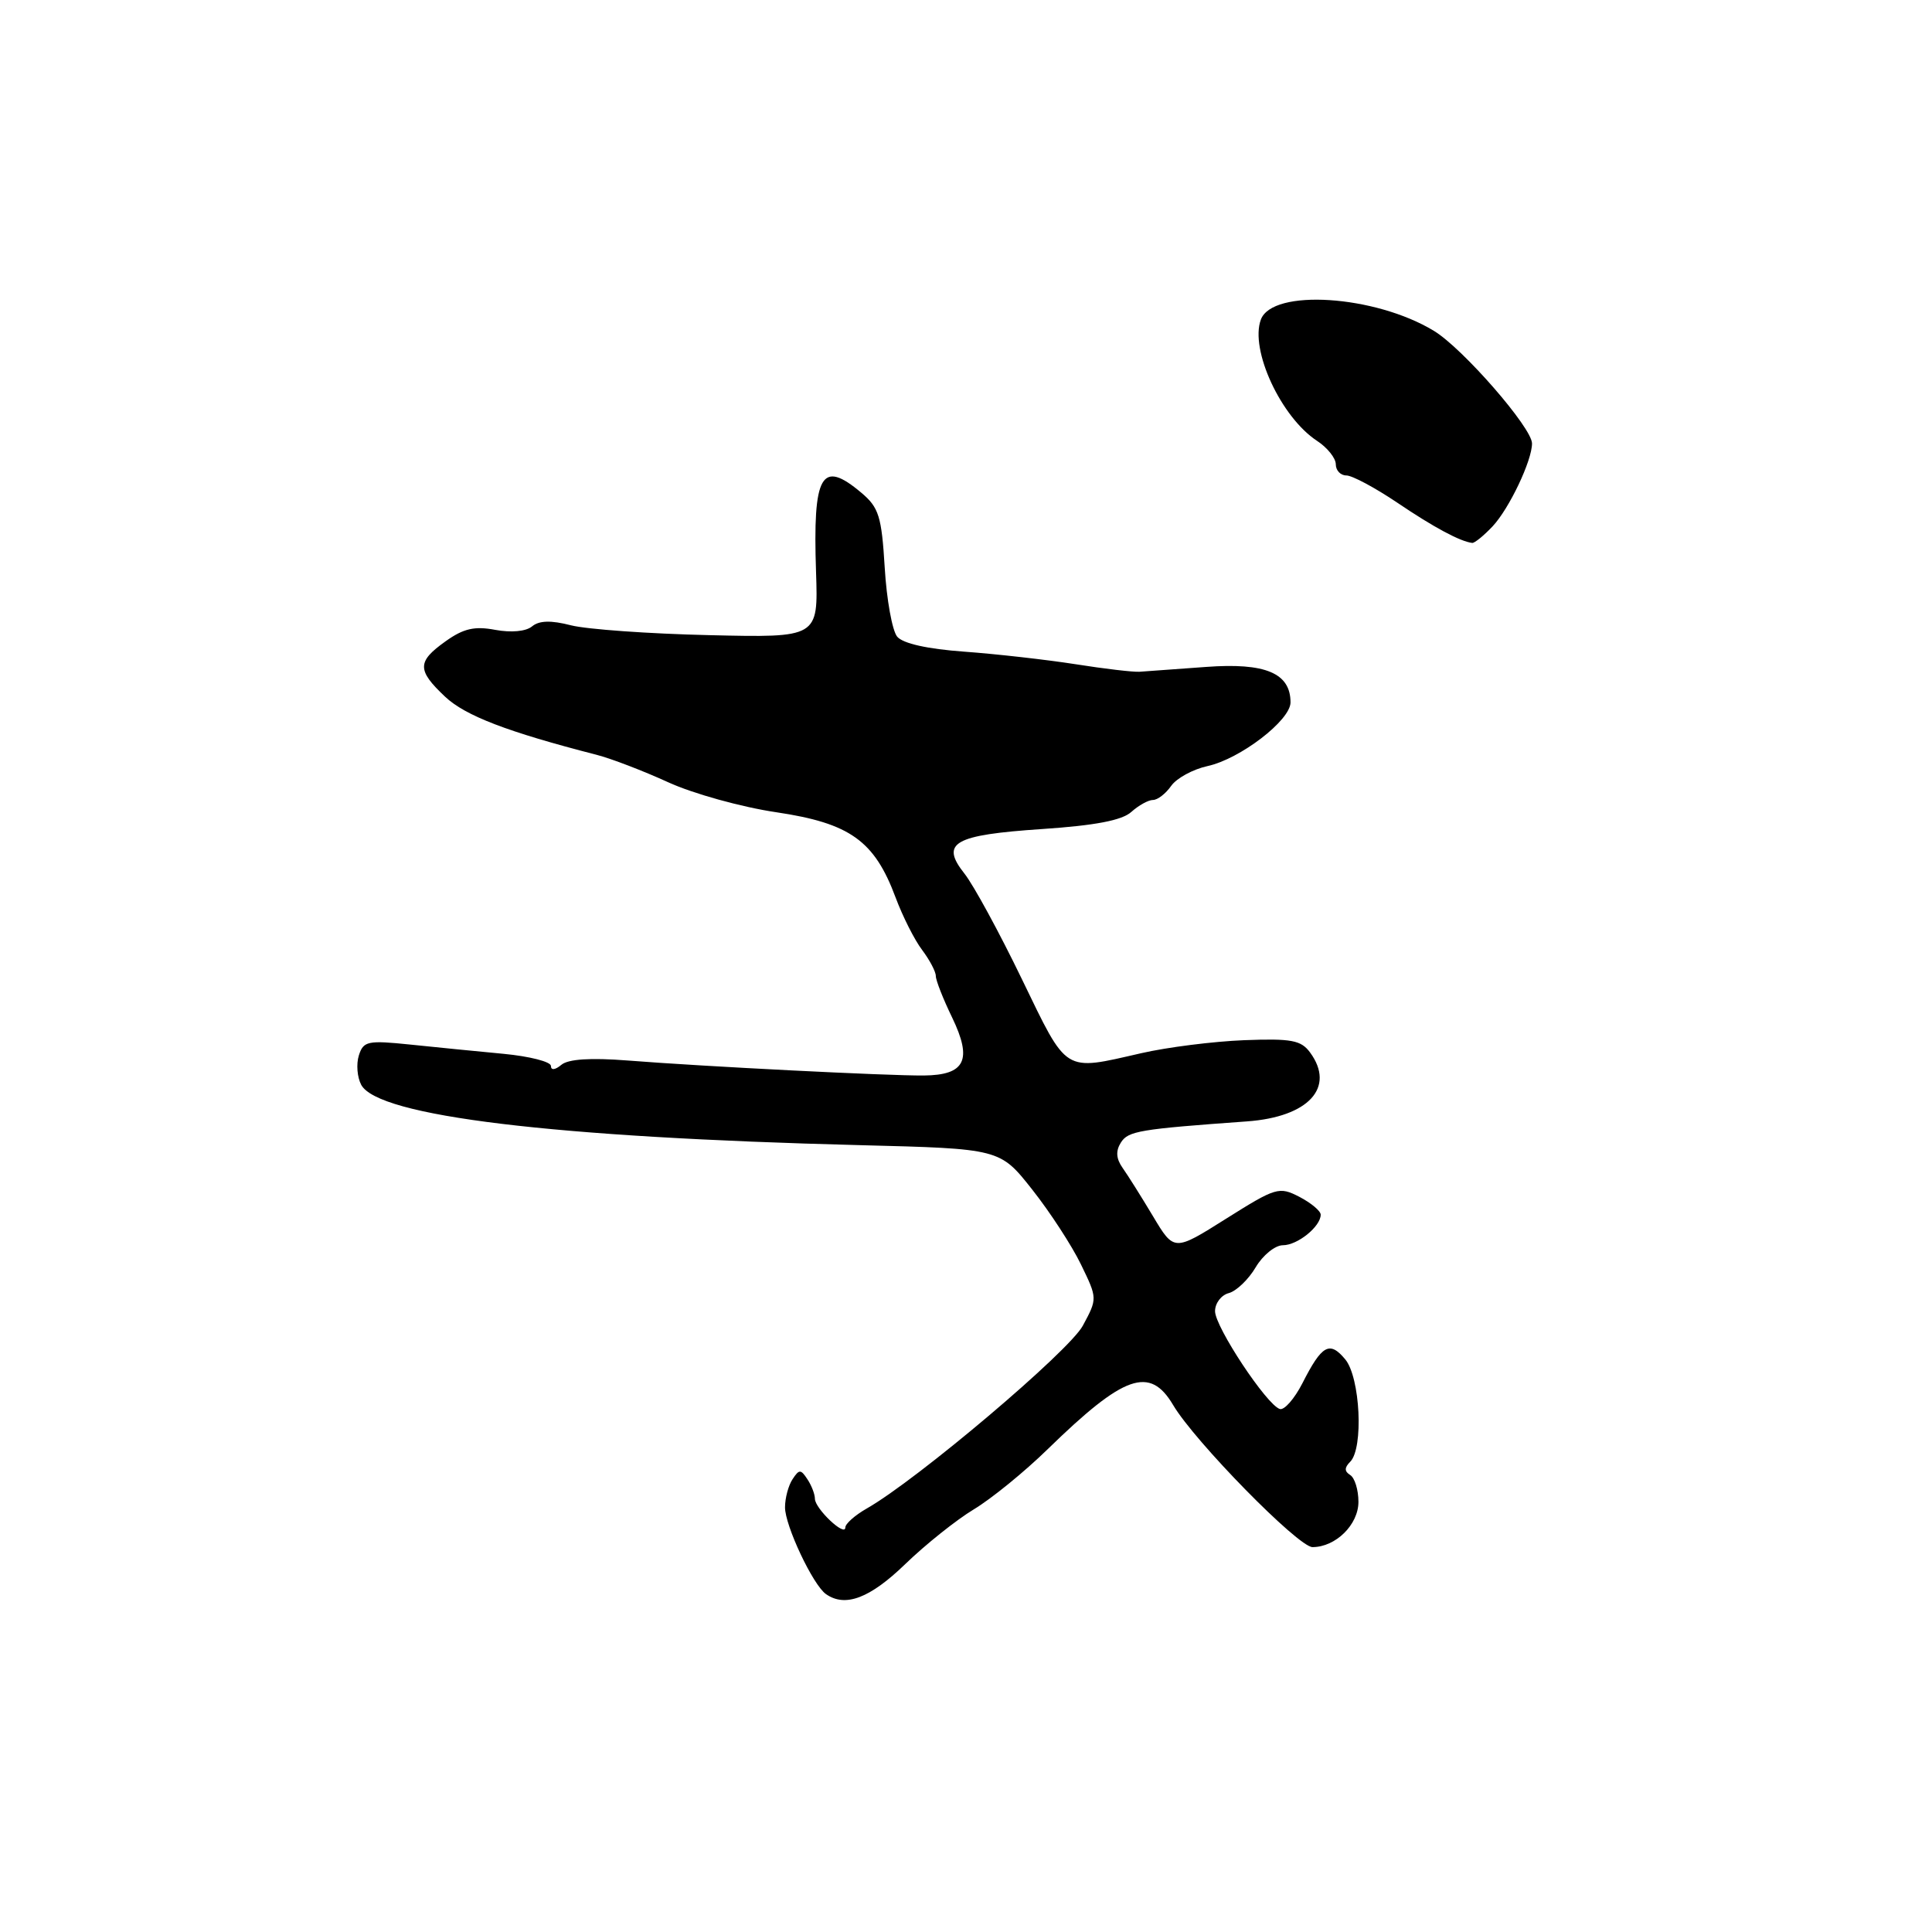 <?xml version="1.0" encoding="UTF-8" standalone="no"?>
<!DOCTYPE svg PUBLIC "-//W3C//DTD SVG 1.1//EN" "http://www.w3.org/Graphics/SVG/1.1/DTD/svg11.dtd" >
<svg xmlns="http://www.w3.org/2000/svg" xmlns:xlink="http://www.w3.org/1999/xlink" version="1.1" viewBox="0 0 256 256">
 <g >
 <path fill="currentColor"
d=" M 119.95 207.25 C 122.65 204.64 126.74 201.38 129.03 200.00 C 131.33 198.62 135.75 195.03 138.85 192.00 C 148.96 182.15 152.36 180.96 155.45 186.18 C 158.29 190.99 172.03 205.00 173.91 205.00 C 176.98 205.00 180.00 202.03 180.00 199.00 C 180.00 197.42 179.51 195.82 178.91 195.45 C 178.13 194.96 178.13 194.47 178.91 193.69 C 180.70 191.90 180.24 182.51 178.25 180.12 C 176.18 177.63 175.16 178.20 172.58 183.28 C 171.52 185.35 170.17 186.89 169.58 186.70 C 167.82 186.13 161.00 175.82 161.00 173.74 C 161.00 172.68 161.82 171.60 162.83 171.34 C 163.83 171.07 165.43 169.54 166.38 167.93 C 167.33 166.32 168.96 165.00 169.99 165.00 C 171.93 165.00 175.00 162.52 175.00 160.95 C 175.00 160.46 173.73 159.40 172.18 158.59 C 169.49 157.20 169.07 157.33 162.47 161.48 C 155.57 165.83 155.57 165.83 152.78 161.16 C 151.25 158.60 149.43 155.71 148.75 154.75 C 147.89 153.53 147.82 152.51 148.52 151.40 C 149.49 149.86 150.95 149.62 165.24 148.59 C 173.40 148.00 176.98 144.09 173.60 139.47 C 172.40 137.83 171.13 137.59 164.85 137.83 C 160.81 137.99 154.66 138.76 151.19 139.56 C 140.85 141.92 141.50 142.32 135.41 129.75 C 132.42 123.56 128.99 117.26 127.79 115.75 C 124.56 111.67 126.36 110.64 138.11 109.85 C 145.12 109.38 148.67 108.70 149.90 107.59 C 150.87 106.72 152.16 106.00 152.77 106.00 C 153.39 106.00 154.47 105.16 155.19 104.13 C 155.91 103.11 158.08 101.93 160.00 101.51 C 164.32 100.57 171.00 95.45 171.00 93.07 C 171.00 89.19 167.67 87.79 159.83 88.37 C 155.80 88.67 151.82 88.96 151.00 89.01 C 150.18 89.07 146.35 88.62 142.50 88.01 C 138.65 87.41 132.03 86.66 127.79 86.35 C 122.90 86.00 119.64 85.27 118.88 84.36 C 118.23 83.57 117.48 79.46 117.23 75.21 C 116.82 68.41 116.45 67.24 114.13 65.29 C 108.83 60.82 107.69 62.82 108.13 75.80 C 108.42 84.50 108.42 84.50 93.96 84.16 C 86.01 83.98 77.78 83.39 75.67 82.86 C 73.00 82.17 71.44 82.22 70.50 83.00 C 69.69 83.67 67.74 83.85 65.62 83.46 C 62.89 82.94 61.41 83.28 59.05 84.97 C 55.25 87.67 55.24 88.79 58.97 92.31 C 61.65 94.84 67.24 96.98 79.03 100.01 C 80.98 100.51 85.25 102.15 88.53 103.65 C 91.82 105.16 98.27 106.95 102.88 107.63 C 112.62 109.08 115.87 111.40 118.67 118.92 C 119.61 121.44 121.19 124.57 122.19 125.88 C 123.18 127.20 124.00 128.74 124.00 129.32 C 124.00 129.90 124.97 132.37 126.16 134.82 C 128.88 140.46 127.90 142.46 122.40 142.51 C 117.65 142.55 93.26 141.32 83.14 140.52 C 78.25 140.14 75.30 140.33 74.39 141.09 C 73.55 141.79 73.00 141.84 73.00 141.24 C 73.00 140.69 70.19 139.97 66.75 139.64 C 63.31 139.32 57.73 138.76 54.35 138.41 C 48.72 137.83 48.15 137.95 47.55 139.85 C 47.19 140.99 47.33 142.74 47.86 143.74 C 50.09 147.91 73.30 150.71 114.00 151.74 C 132.50 152.21 132.50 152.21 136.77 157.62 C 139.12 160.59 142.03 165.06 143.23 167.54 C 145.42 172.05 145.42 172.06 143.48 175.66 C 141.66 179.05 121.50 196.11 114.84 199.89 C 113.28 200.78 112.01 201.91 112.01 202.40 C 112.00 203.70 108.00 199.91 107.98 198.60 C 107.98 197.99 107.53 196.82 106.98 196.00 C 106.11 194.67 105.89 194.67 105.02 196.00 C 104.47 196.82 104.02 198.50 104.02 199.72 C 104.00 202.12 107.73 210.04 109.45 211.23 C 112.00 213.02 115.27 211.78 119.95 207.25 Z  M 197.78 69.74 C 199.98 67.39 203.00 61.04 203.00 58.76 C 203.00 56.69 193.84 46.17 190.00 43.84 C 182.20 39.10 168.59 38.22 167.07 42.35 C 165.59 46.34 169.74 55.29 174.52 58.42 C 175.88 59.31 177.00 60.71 177.00 61.52 C 177.00 62.34 177.63 63.00 178.40 63.00 C 179.17 63.00 182.21 64.63 185.15 66.61 C 189.98 69.88 193.50 71.76 195.08 71.94 C 195.39 71.97 196.61 70.98 197.78 69.74 Z "/>
</g>
</svg>